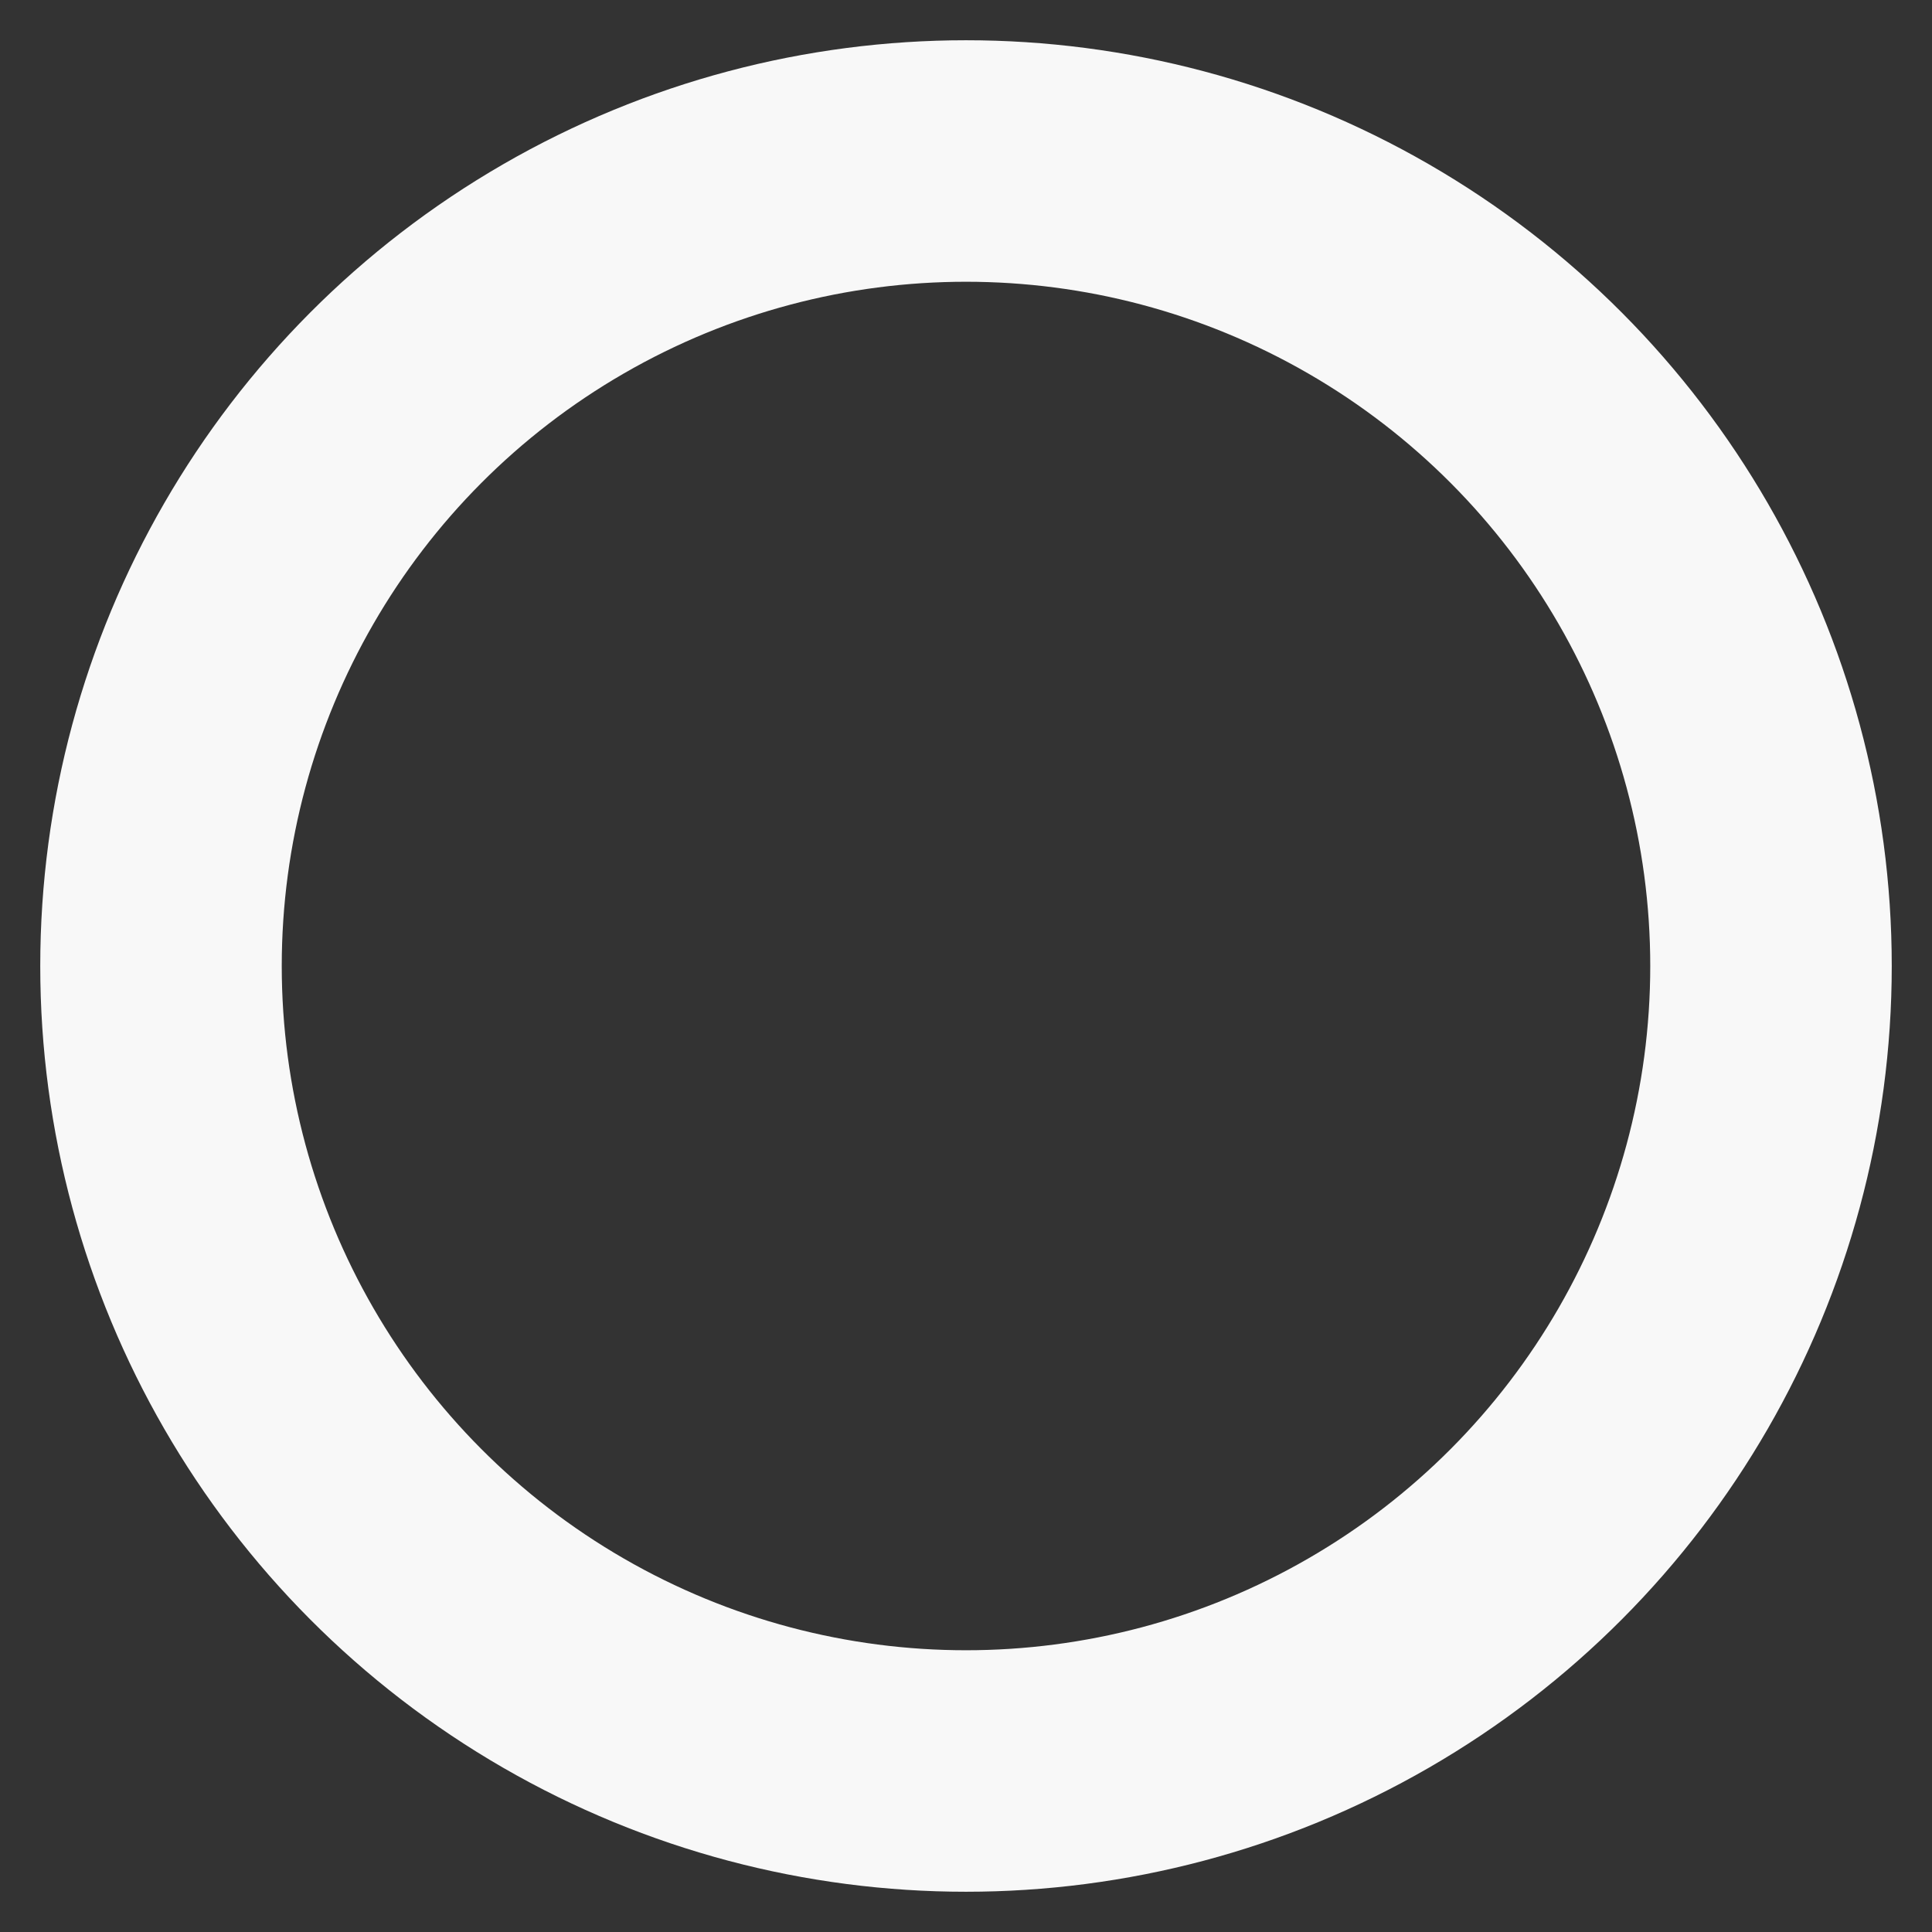 <svg xmlns="http://www.w3.org/2000/svg" width="12" height="12" viewBox="0 0 24 24" fill="none" stroke="#f8f8f8" stroke-width="3" stroke-linecap="round" stroke-linejoin="round" class="feather feather-circle"><rect x="0" y="0" width="24" height="24" fill="#333333" stroke="none"/><circle cx="12" cy="12" r="10"></circle></svg>